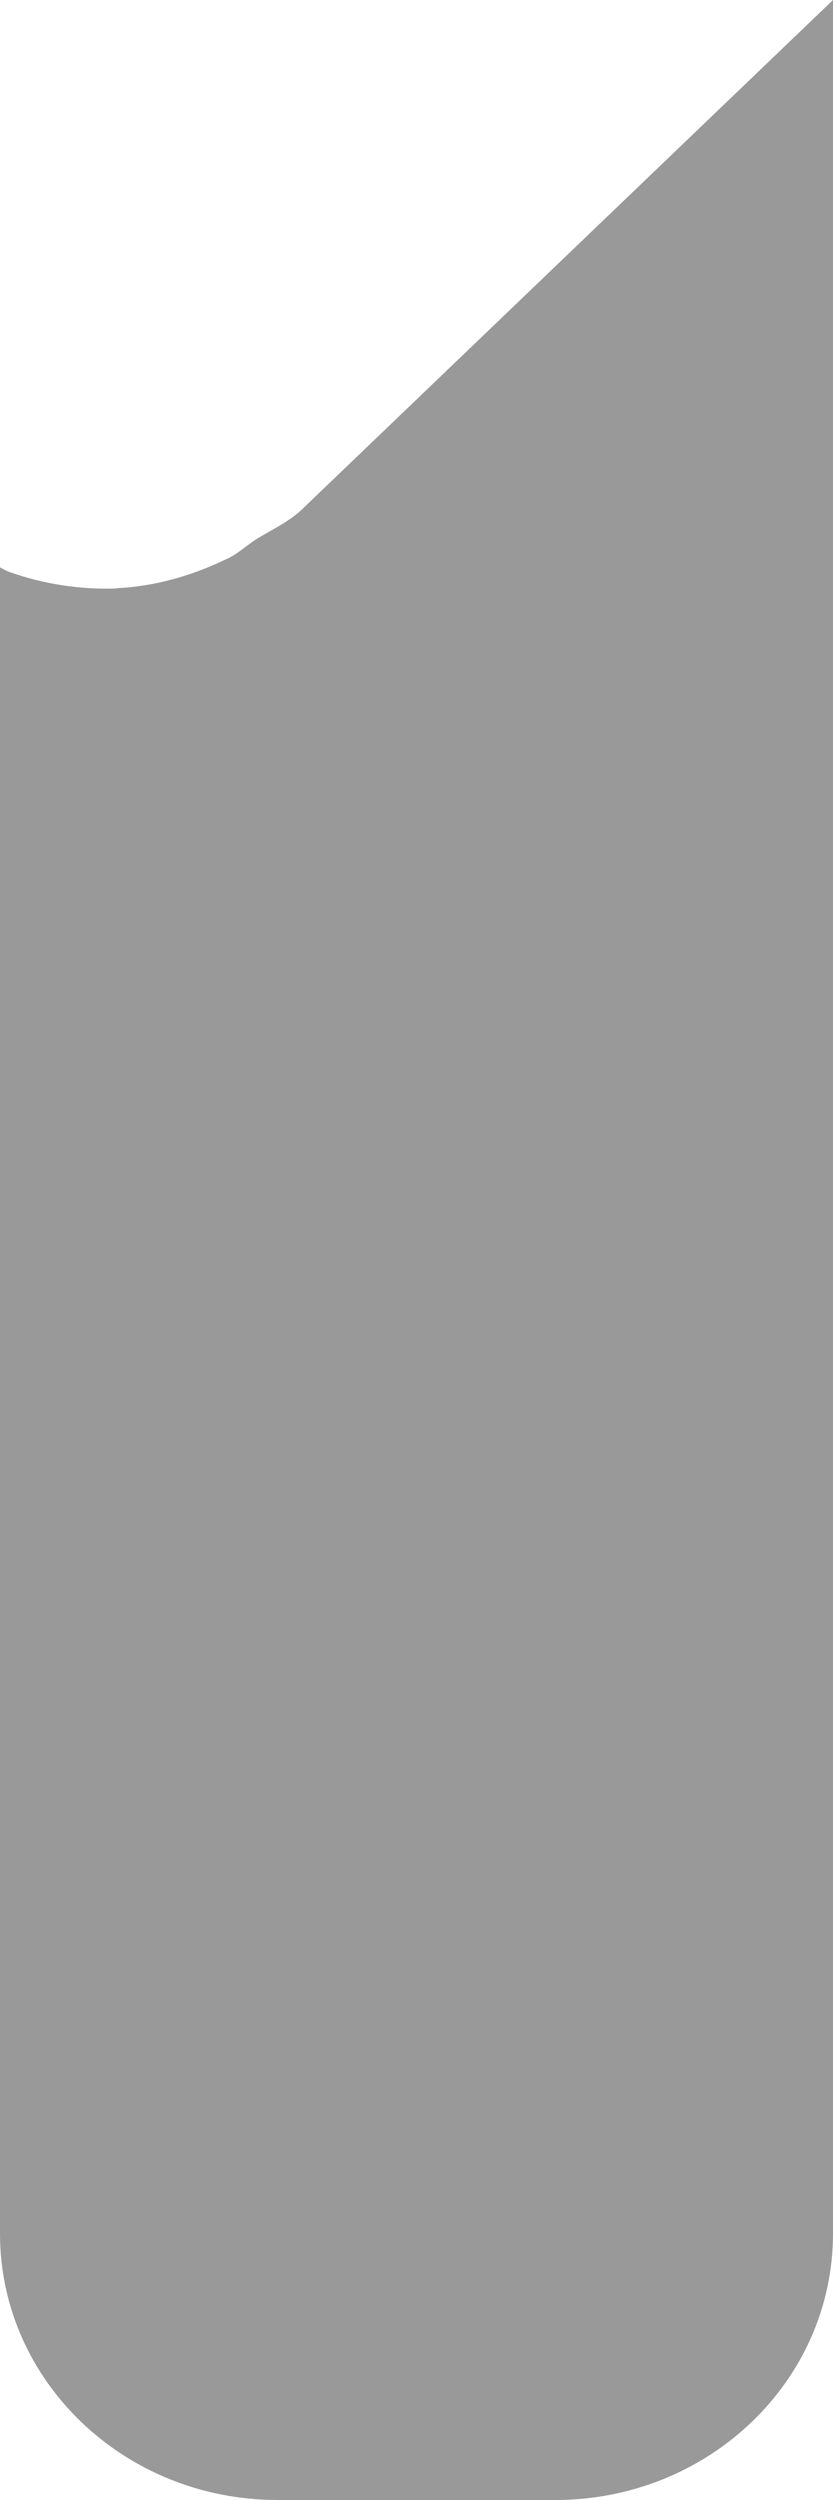 ﻿<?xml version="1.0" encoding="utf-8"?>
<svg version="1.1" xmlns:xlink="http://www.w3.org/1999/xlink" width="6px" height="18px" xmlns="http://www.w3.org/2000/svg">
  <g transform="matrix(1 0 0 1 -437 -622 )">
    <path d="M 2.183 3.66  C 2.084 3.757  1.961 3.811  1.848 3.881  C 1.773 3.929  1.705 3.995  1.621 4.03  C 1.373 4.149  1.109 4.222  0.842 4.235  C 0.84 4.237  0.84 4.237  0.84 4.237  C 0.58 4.246  0.32 4.207  0.076 4.121  C 0.049 4.113  0.025 4.098  0 4.085  L 0 16.081  C 0 17.142  0.894 18  2 18  L 4 18  C 5.105 18  6 17.142  6 16.081  L 6 0  L 2.183 3.66  Z " fill-rule="nonzero" fill="#999999" stroke="none" transform="matrix(1 0 0 1 437 622 )" />
  </g>
</svg>